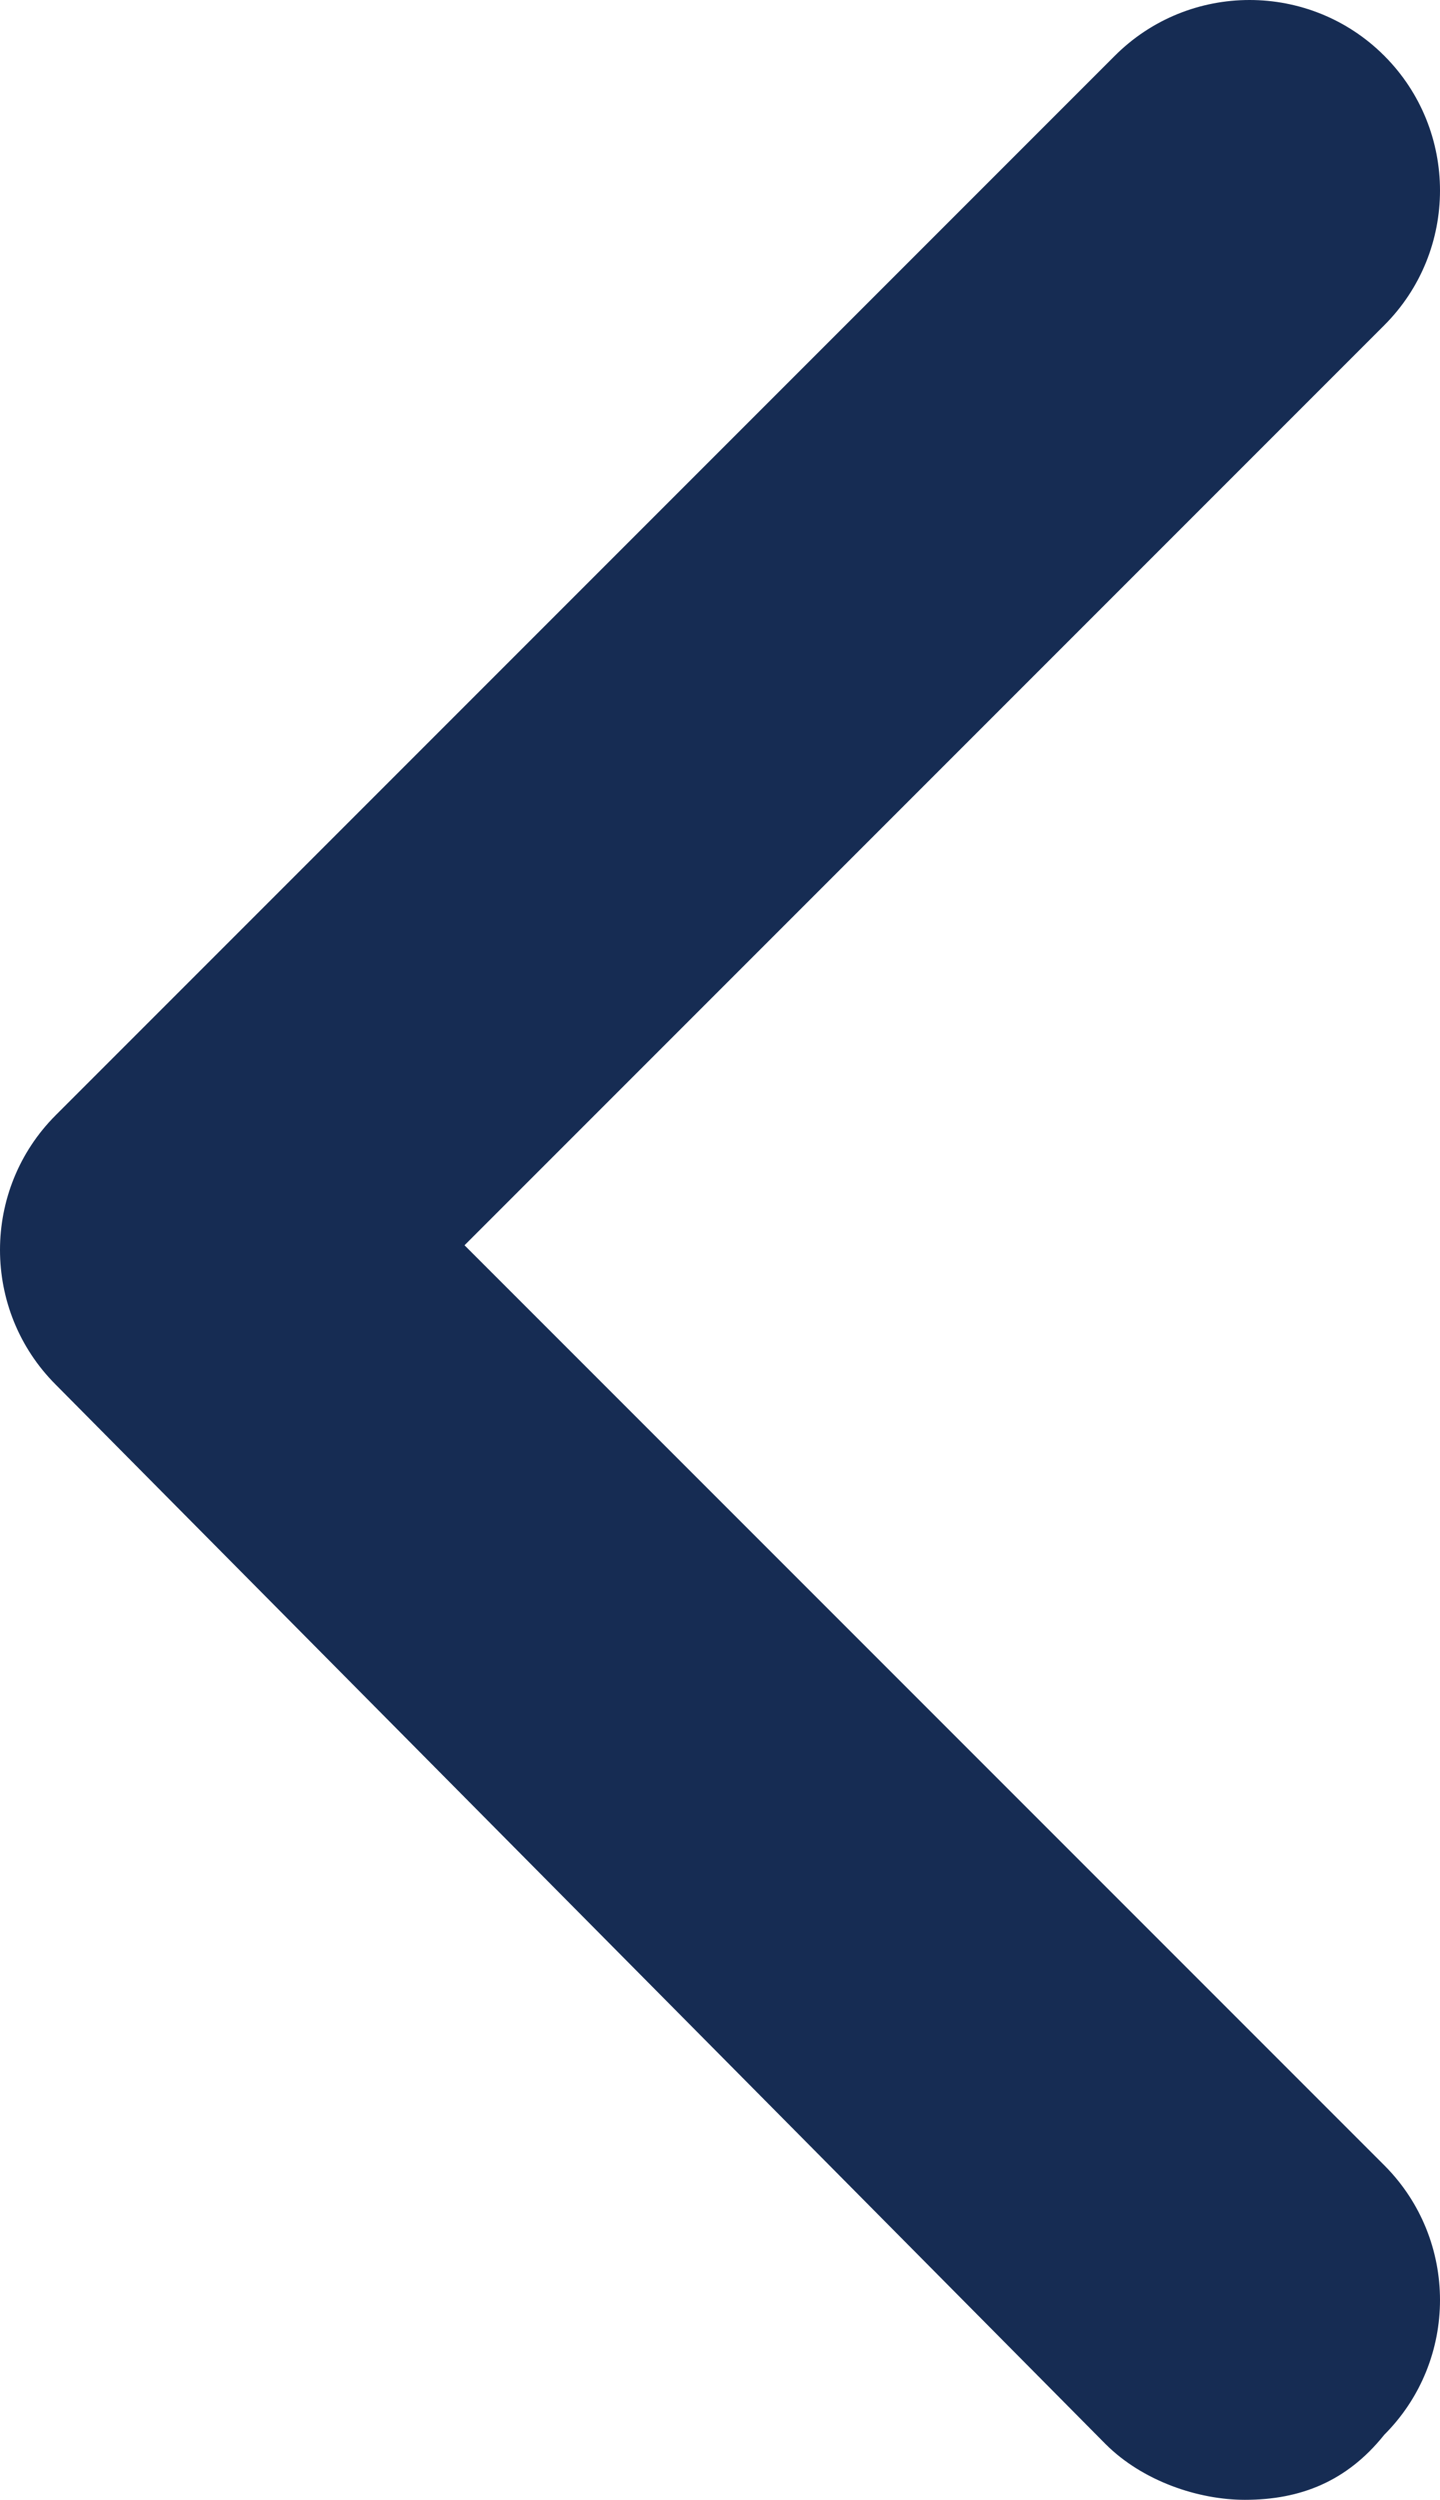 <?xml version="1.0" encoding="utf-8"?>
<!-- Generator: Adobe Illustrator 19.1.0, SVG Export Plug-In . SVG Version: 6.00 Build 0)  -->
<svg version="1.1" id="Layer_1" xmlns="http://www.w3.org/2000/svg" xmlns:xlink="http://www.w3.org/1999/xlink" x="0px" y="0px"
	 viewBox="0 0 15.5 26.9" enable-background="new 0 0 15.5 26.9" xml:space="preserve">
<g>
	<path fill="#162C53" d="M13.4,26.9c-0.5,0-1.1-0.2-1.5-0.6L0.6,14.9c-0.8-0.8-0.8-2.1,0-2.9L12,0.6c0.8-0.8,2.1-0.8,2.9,0
		c0.8,0.8,0.8,2.1,0,2.9L5,13.4l9.9,9.9c0.8,0.8,0.8,2.1,0,2.9C14.5,26.7,14,26.9,13.4,26.9z"/>
</g>
</svg>
